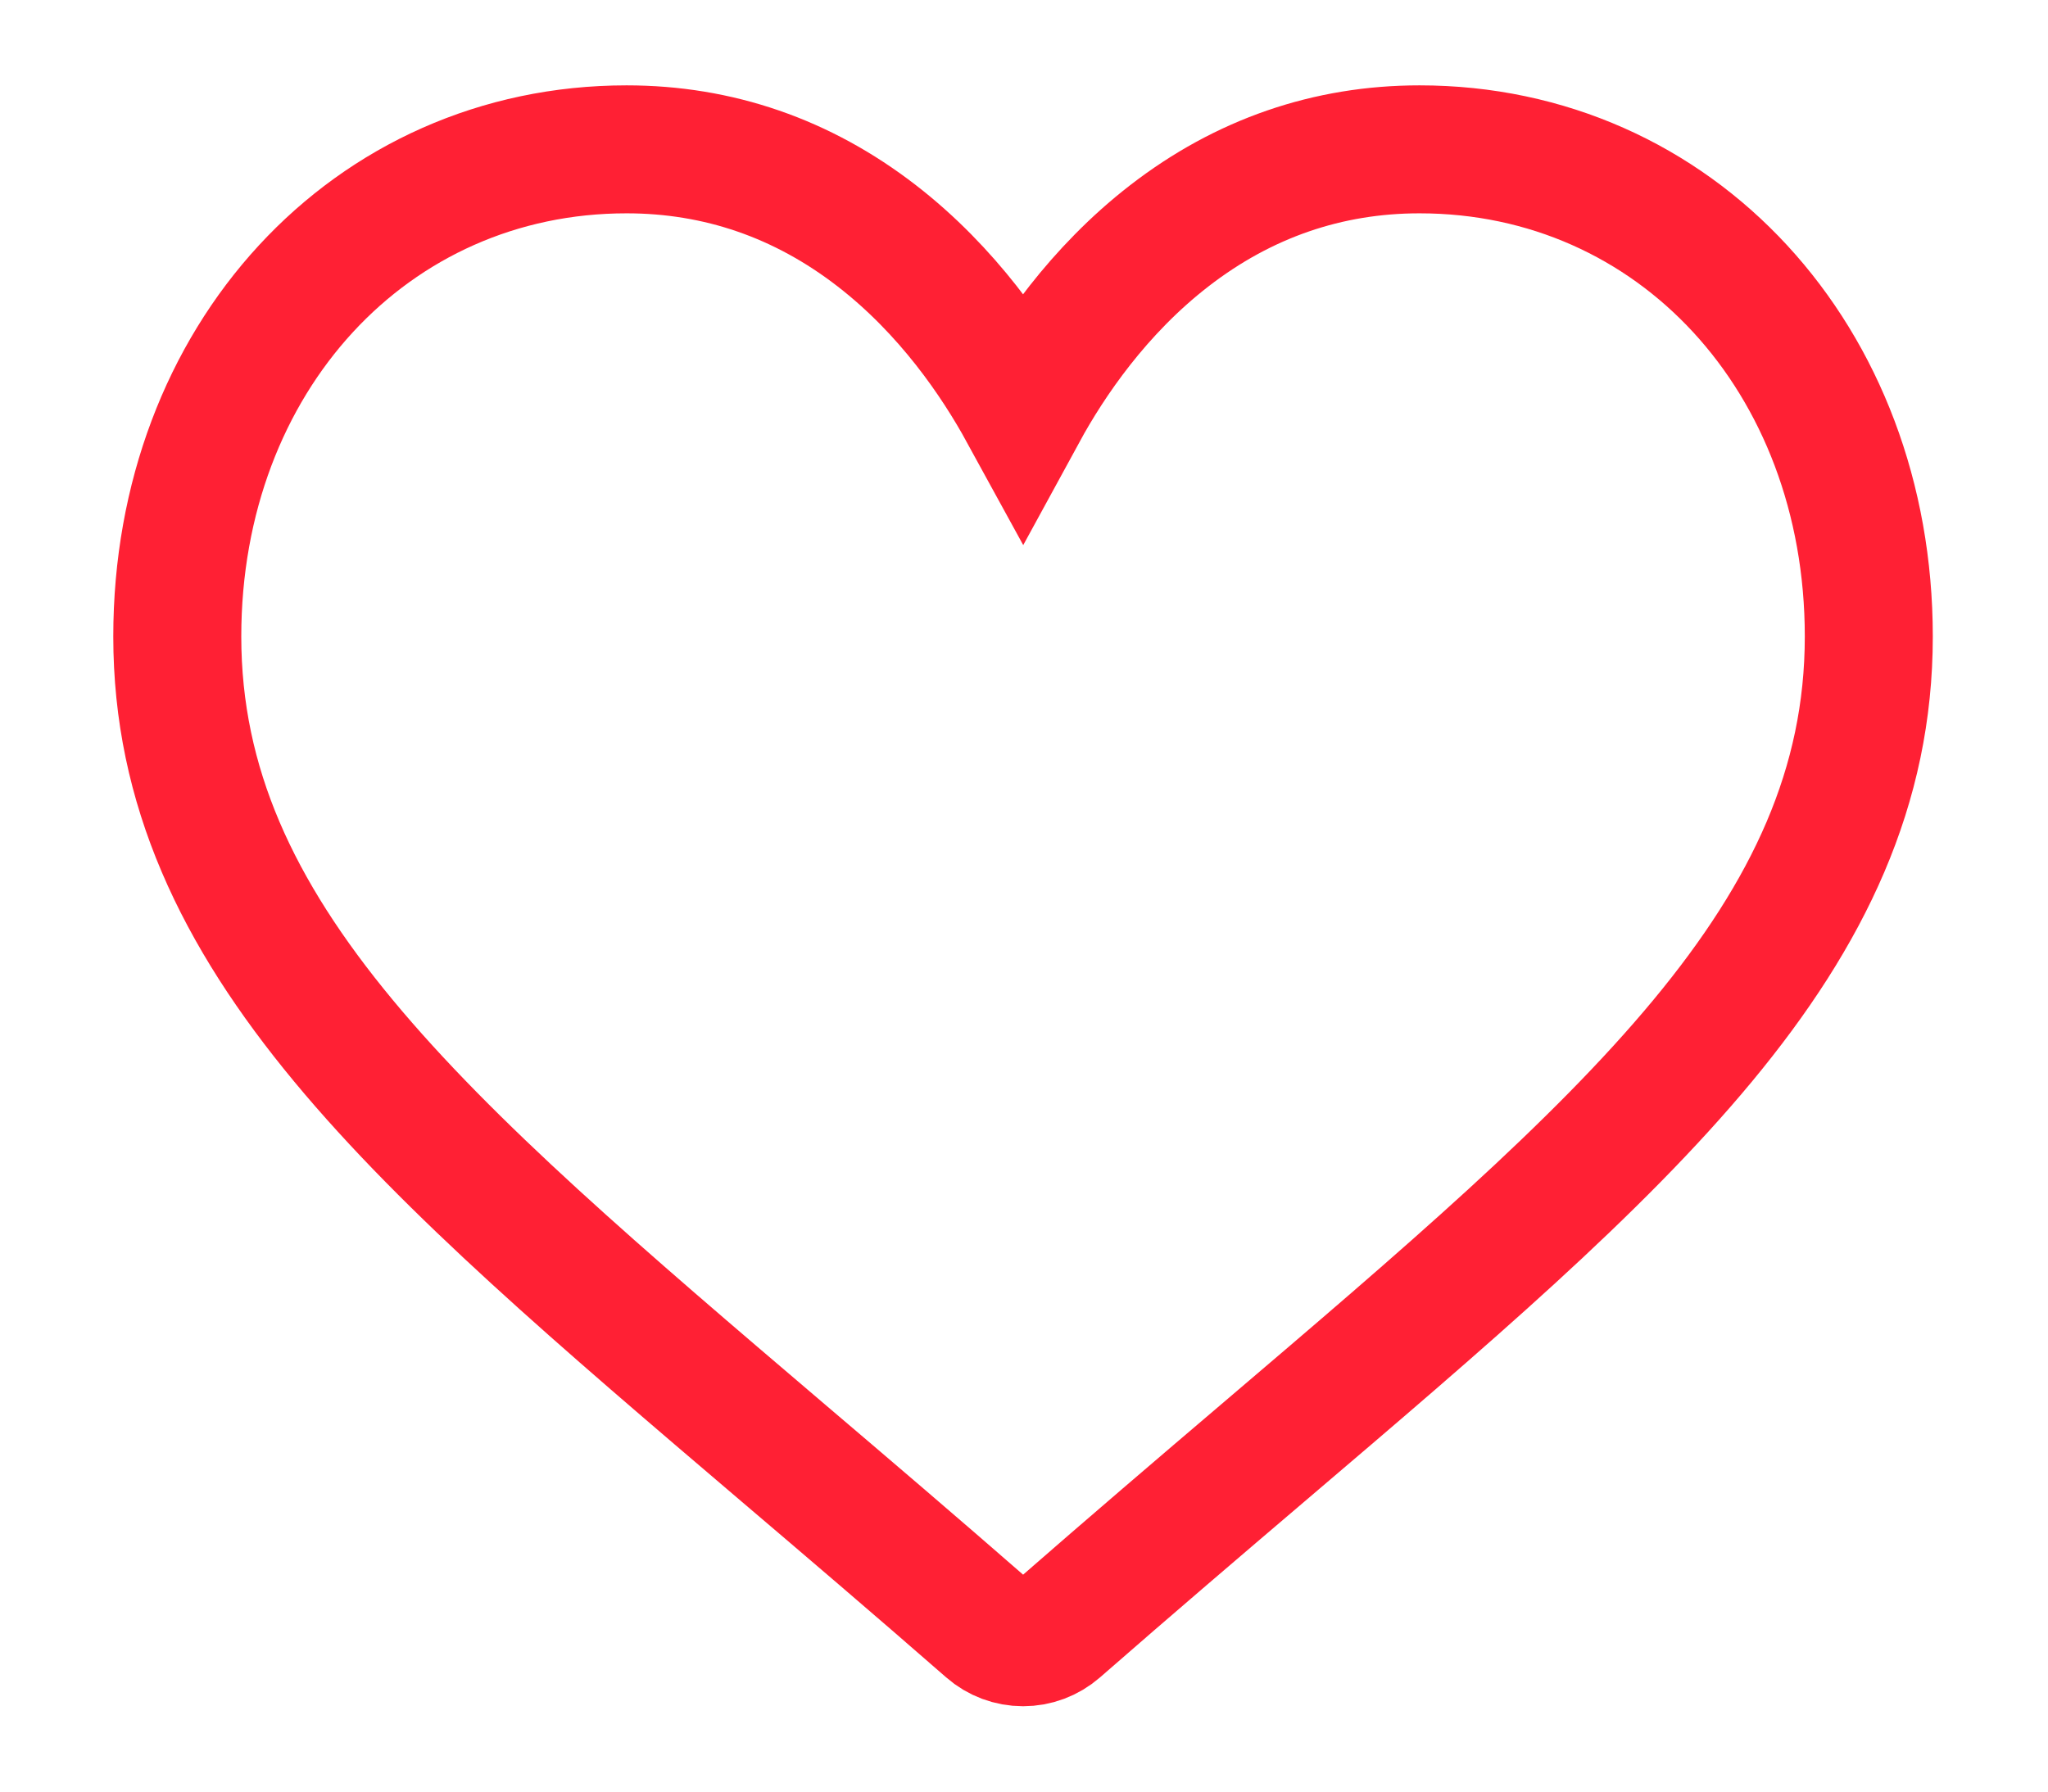 <svg width="16" height="14" viewBox="0 0 16 14" fill="none" xmlns="http://www.w3.org/2000/svg">
<path d="M11.09 1.167C10.373 1.167 9.715 1.394 9.136 1.842C8.58 2.272 8.21 2.819 7.993 3.217C7.775 2.819 7.405 2.272 6.849 1.842C6.27 1.394 5.612 1.167 4.895 1.167C2.894 1.167 1.385 2.804 1.385 4.974C1.385 7.319 3.268 8.924 6.118 11.353C6.602 11.765 7.151 12.233 7.721 12.731C7.796 12.797 7.893 12.833 7.993 12.833C8.093 12.833 8.189 12.797 8.265 12.731C8.835 12.233 9.383 11.765 9.868 11.352C12.718 8.924 14.6 7.319 14.6 4.974C14.6 2.804 13.091 1.167 11.09 1.167Z" stroke="#FF2034"/>
</svg>
